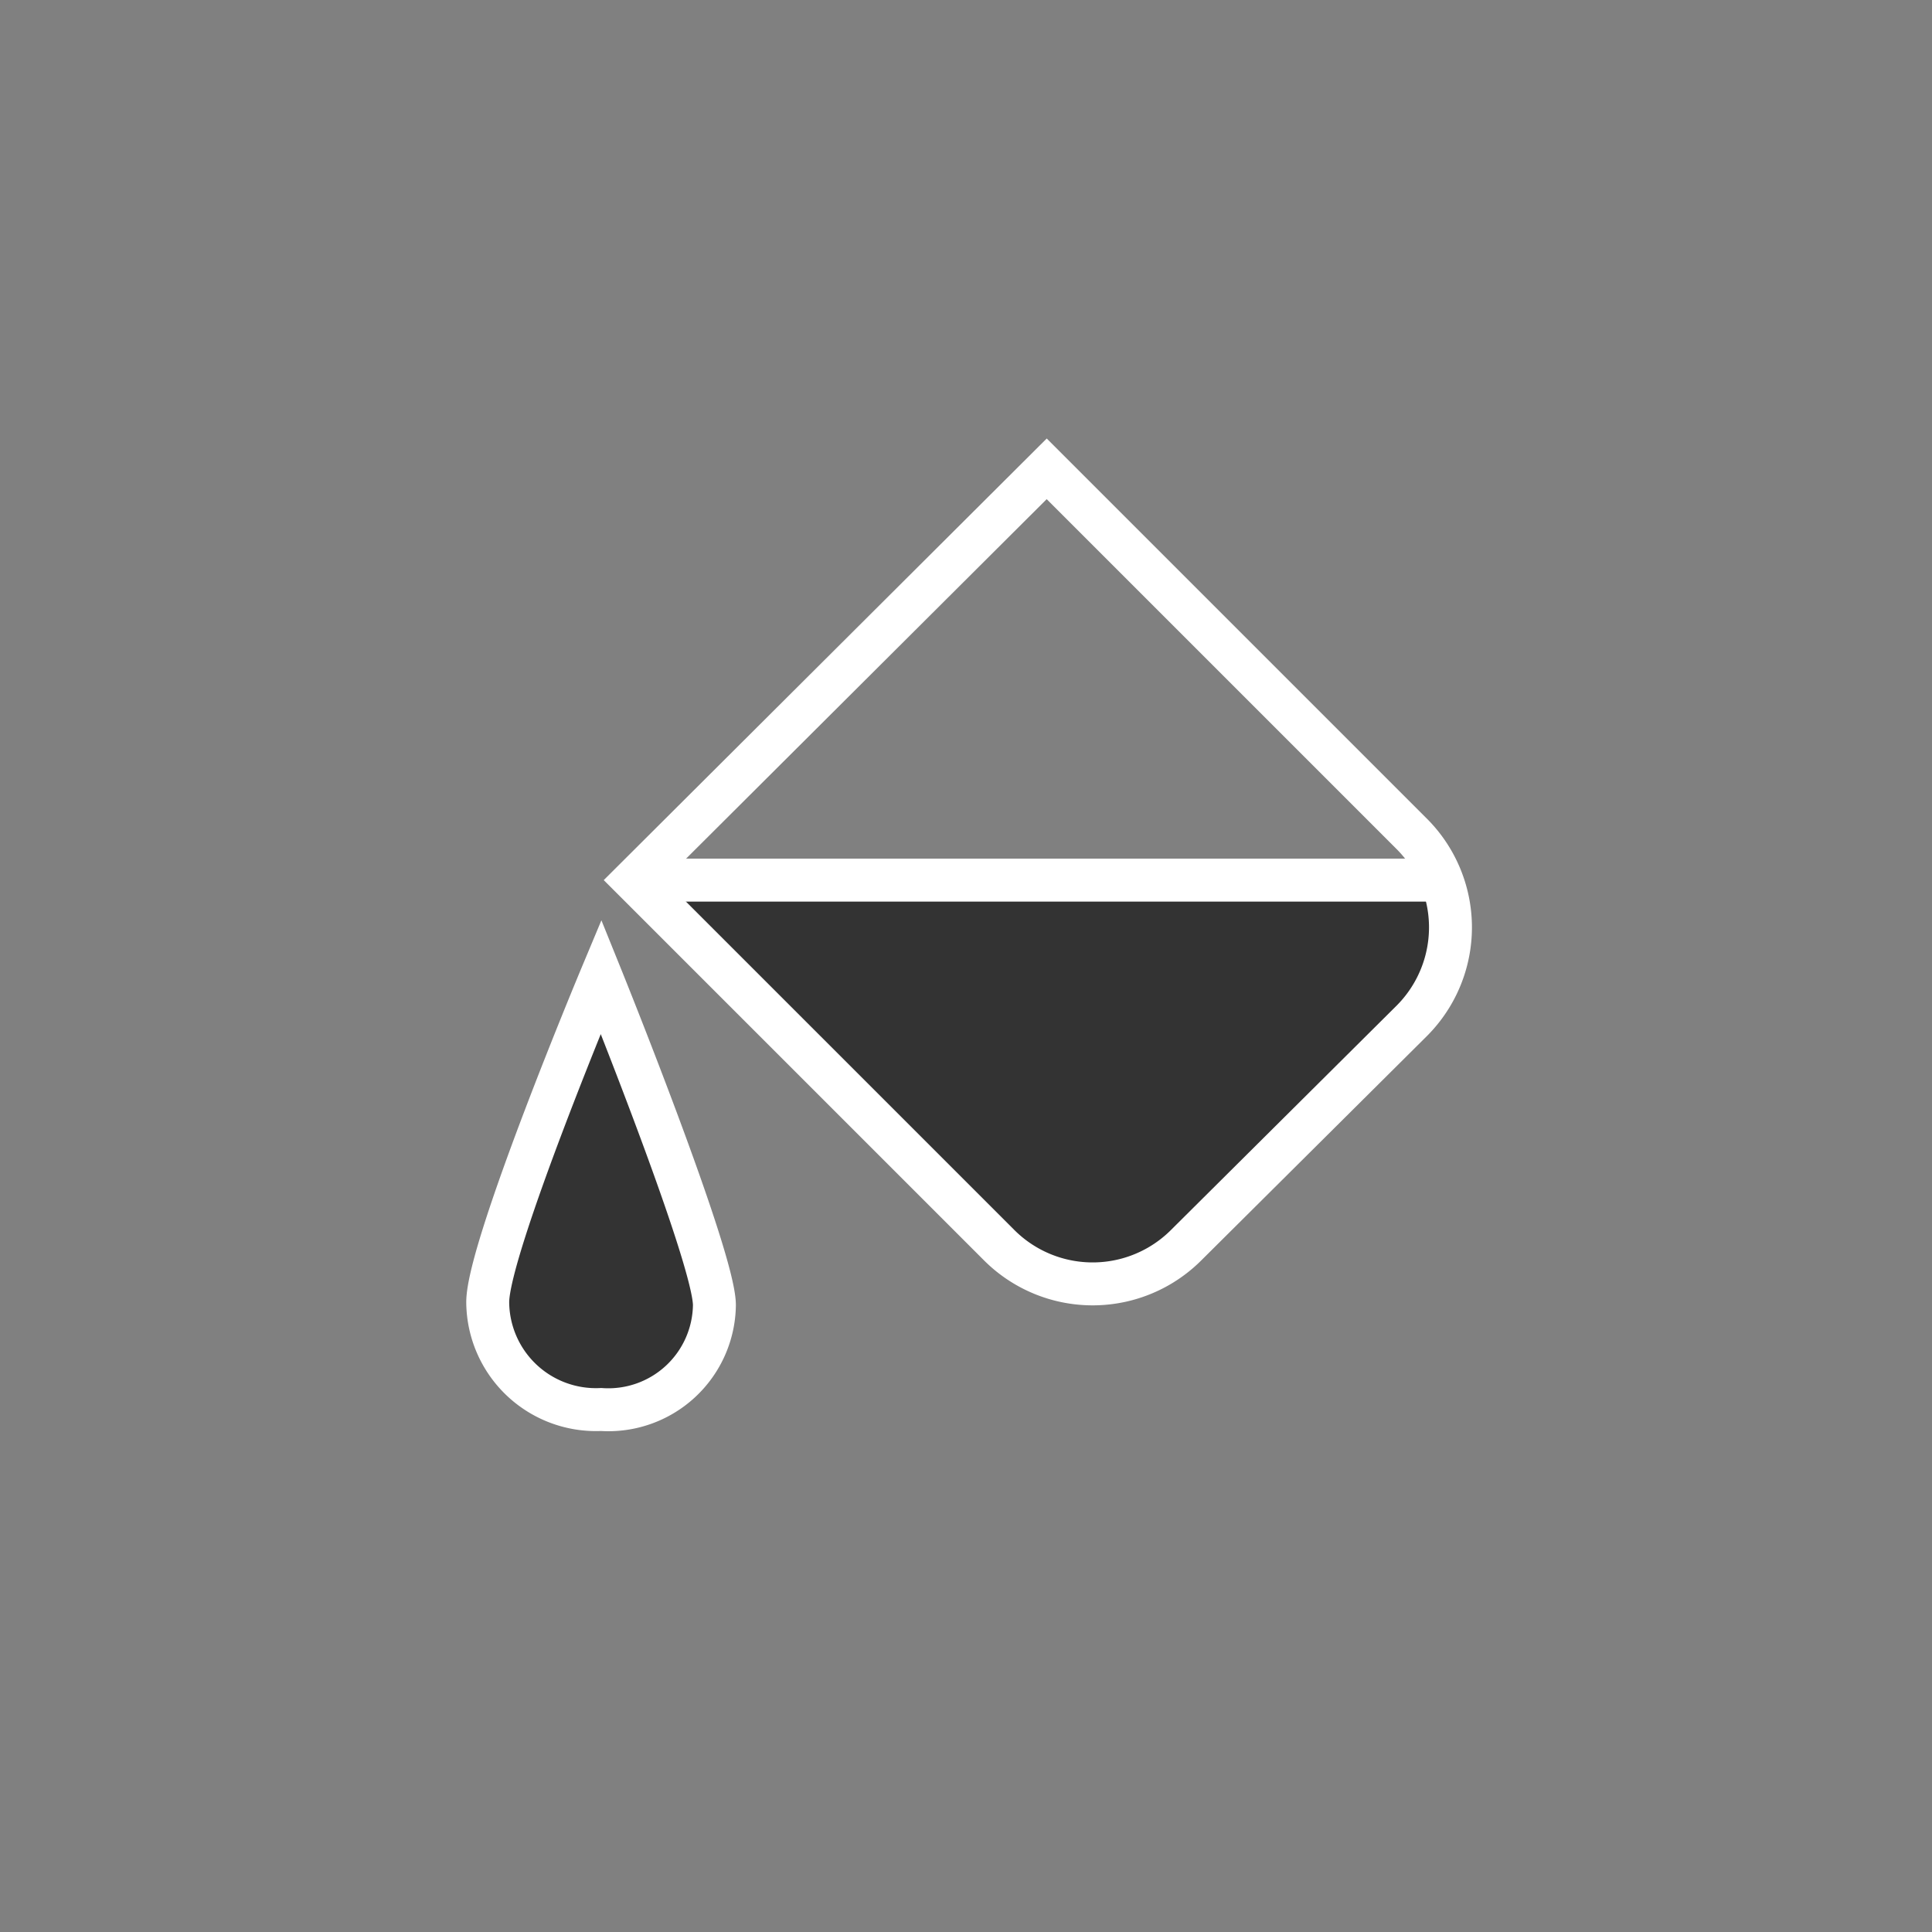 <svg id="Layer_1" data-name="Layer 1" xmlns="http://www.w3.org/2000/svg" viewBox="0 0 45 45"><rect x="0" y="0" width="45" height="45" fill="#808080" stroke="none"/><defs><style>.cls-1,.cls-3{fill:#333}.cls-2,.cls-4{fill:none}.cls-2,.cls-3{stroke:#fff;stroke-miterlimit:10}</style></defs><title>Artboard 3</title><path id="_Path_" data-name="&lt;Path&gt;" class="cls-1" d="M33.36 20.5s1.08 1.5-.7 3.27l-5 5s-2.23 2.67-4.63.27l-8.48-8.48z"/><path id="_Path_2" data-name="&lt;Path&gt;" class="cls-2" d="M15.22 20.5h18.31"/><g id="_Group_" data-name="&lt;Group&gt;"><path id="_Path_3" data-name="&lt;Path&gt;" class="cls-2" d="M24.38 10.92l8.5 8.5a3.08 3.08 0 0 1 0 4.36L27.63 29a3.08 3.08 0 0 1-4.36 0l-8.5-8.5z"/><path id="_Path_4" data-name="&lt;Path&gt;" class="cls-3" d="M14 22.75s-2.64 6.31-2.64 7.58a2.52 2.52 0 0 0 2.64 2.5 2.47 2.47 0 0 0 2.64-2.43c0-1.12-2.64-7.65-2.64-7.65z"/></g><path class="cls-4" d="M0 0h45v45H0z"/></svg>